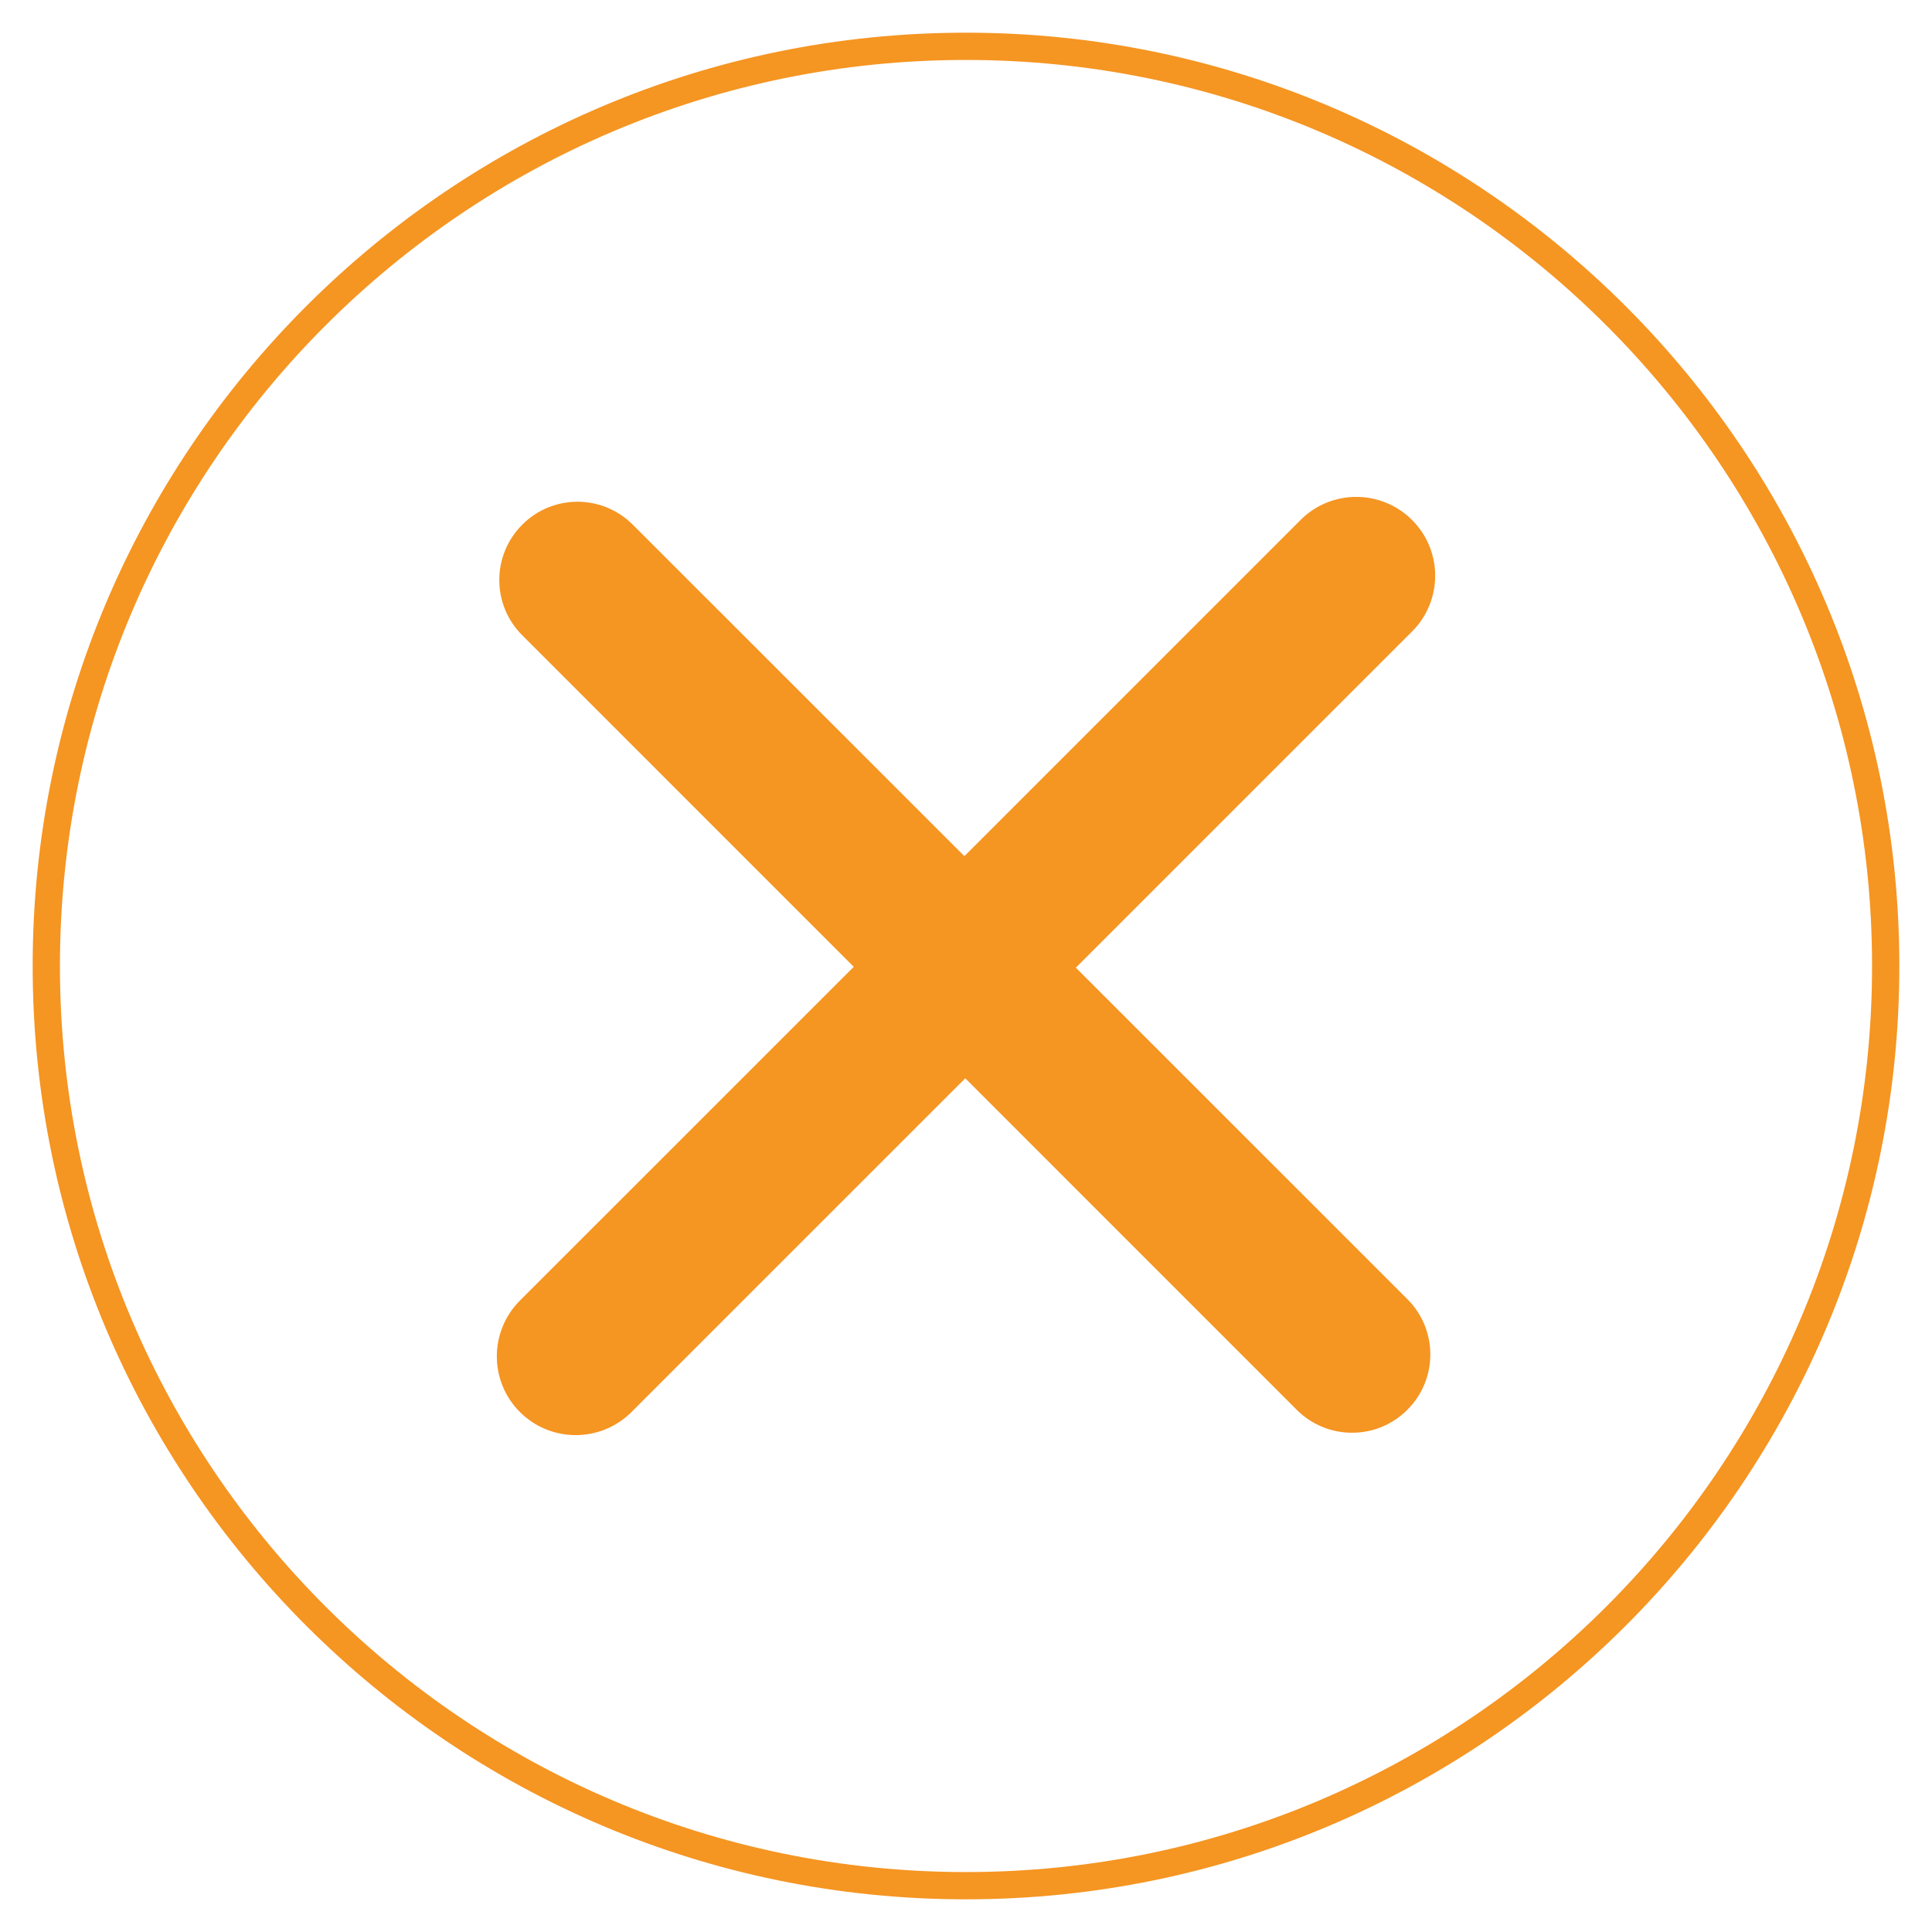 <?xml version="1.0" encoding="utf-8"?>
<!-- Generator: Adobe Illustrator 17.0.0, SVG Export Plug-In . SVG Version: 6.00 Build 0)  -->
<!DOCTYPE svg PUBLIC "-//W3C//DTD SVG 1.1//EN" "http://www.w3.org/Graphics/SVG/1.1/DTD/svg11.dtd">
<svg version="1.1" id="Layer_1" xmlns="http://www.w3.org/2000/svg" xmlns:xlink="http://www.w3.org/1999/xlink" x="0px" y="0px"
	 width="283.46px" height="283.46px" viewBox="0 0 283.46 283.46" enable-background="new 0 0 283.46 283.46" xml:space="preserve">
<path fill="none" stroke="#F59522" stroke-width="4" stroke-miterlimit="10" d="M141.729,6.796
	c74.427,0,134.938,60.476,134.938,134.935c0,74.426-60.507,134.934-134.938,134.934c-74.458,0-134.936-60.508-134.936-134.932
	C6.793,67.276,67.273,6.796,141.729,6.796L141.729,6.796z"/>
<path fill="#F59522" d="M207.175,76.291c-4.53-4.518-11.85-4.518-16.362,0l-49.32,49.322L92.846,76.984
	c-4.487-4.491-11.754-4.491-16.224,0c-4.487,4.482-4.487,11.754,0,16.22l48.638,48.643l-48.976,48.97
	c-4.521,4.526-4.521,11.846,0,16.358c4.522,4.509,11.85,4.509,16.363,0l48.976-48.971l48.627,48.638
	c4.487,4.491,11.764,4.491,16.233,0c4.495-4.487,4.495-11.755,0-16.237l-48.638-48.628l49.33-49.327
	C211.697,88.136,211.697,80.804,207.175,76.291z"/>
</svg>
